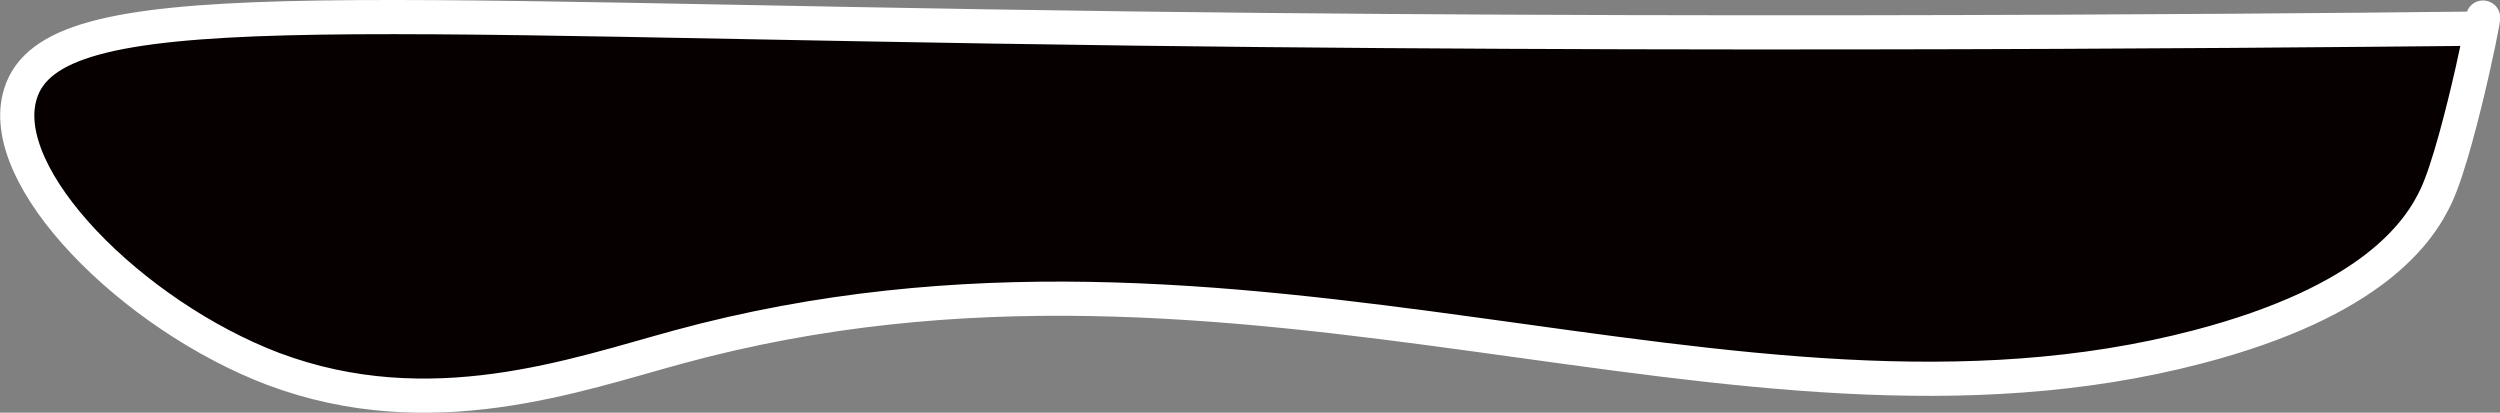 <svg xmlns="http://www.w3.org/2000/svg" viewBox="0 0 365.92 60.4"><rect x="0" y="0" width="365.92" height="60.4" fill="#808080" stroke="none"/><defs><style>.cls-1{fill:#070000;stroke:#fff;stroke-miterlimit:10;stroke-width:5px;}</style></defs><g id="Layer_2" data-name="Layer 2"><g id="Layer_1-2" data-name="Layer 1"><path class="cls-1" d="M3,13.71C7.71-1.5,47.64,2.67,166,4.18c98.11,1.26,196.94,0,197,0,1.95-8.16-2.86,16.73-6.36,24.36-2.49,5.42-9.4,15.55-34.94,22.23-68,17.78-139.48-22.55-222.35,0C84.21,54.88,63,62.63,40,54,19.43,46.18-.85,25.93,3,13.71Z"/></g></g></svg>
